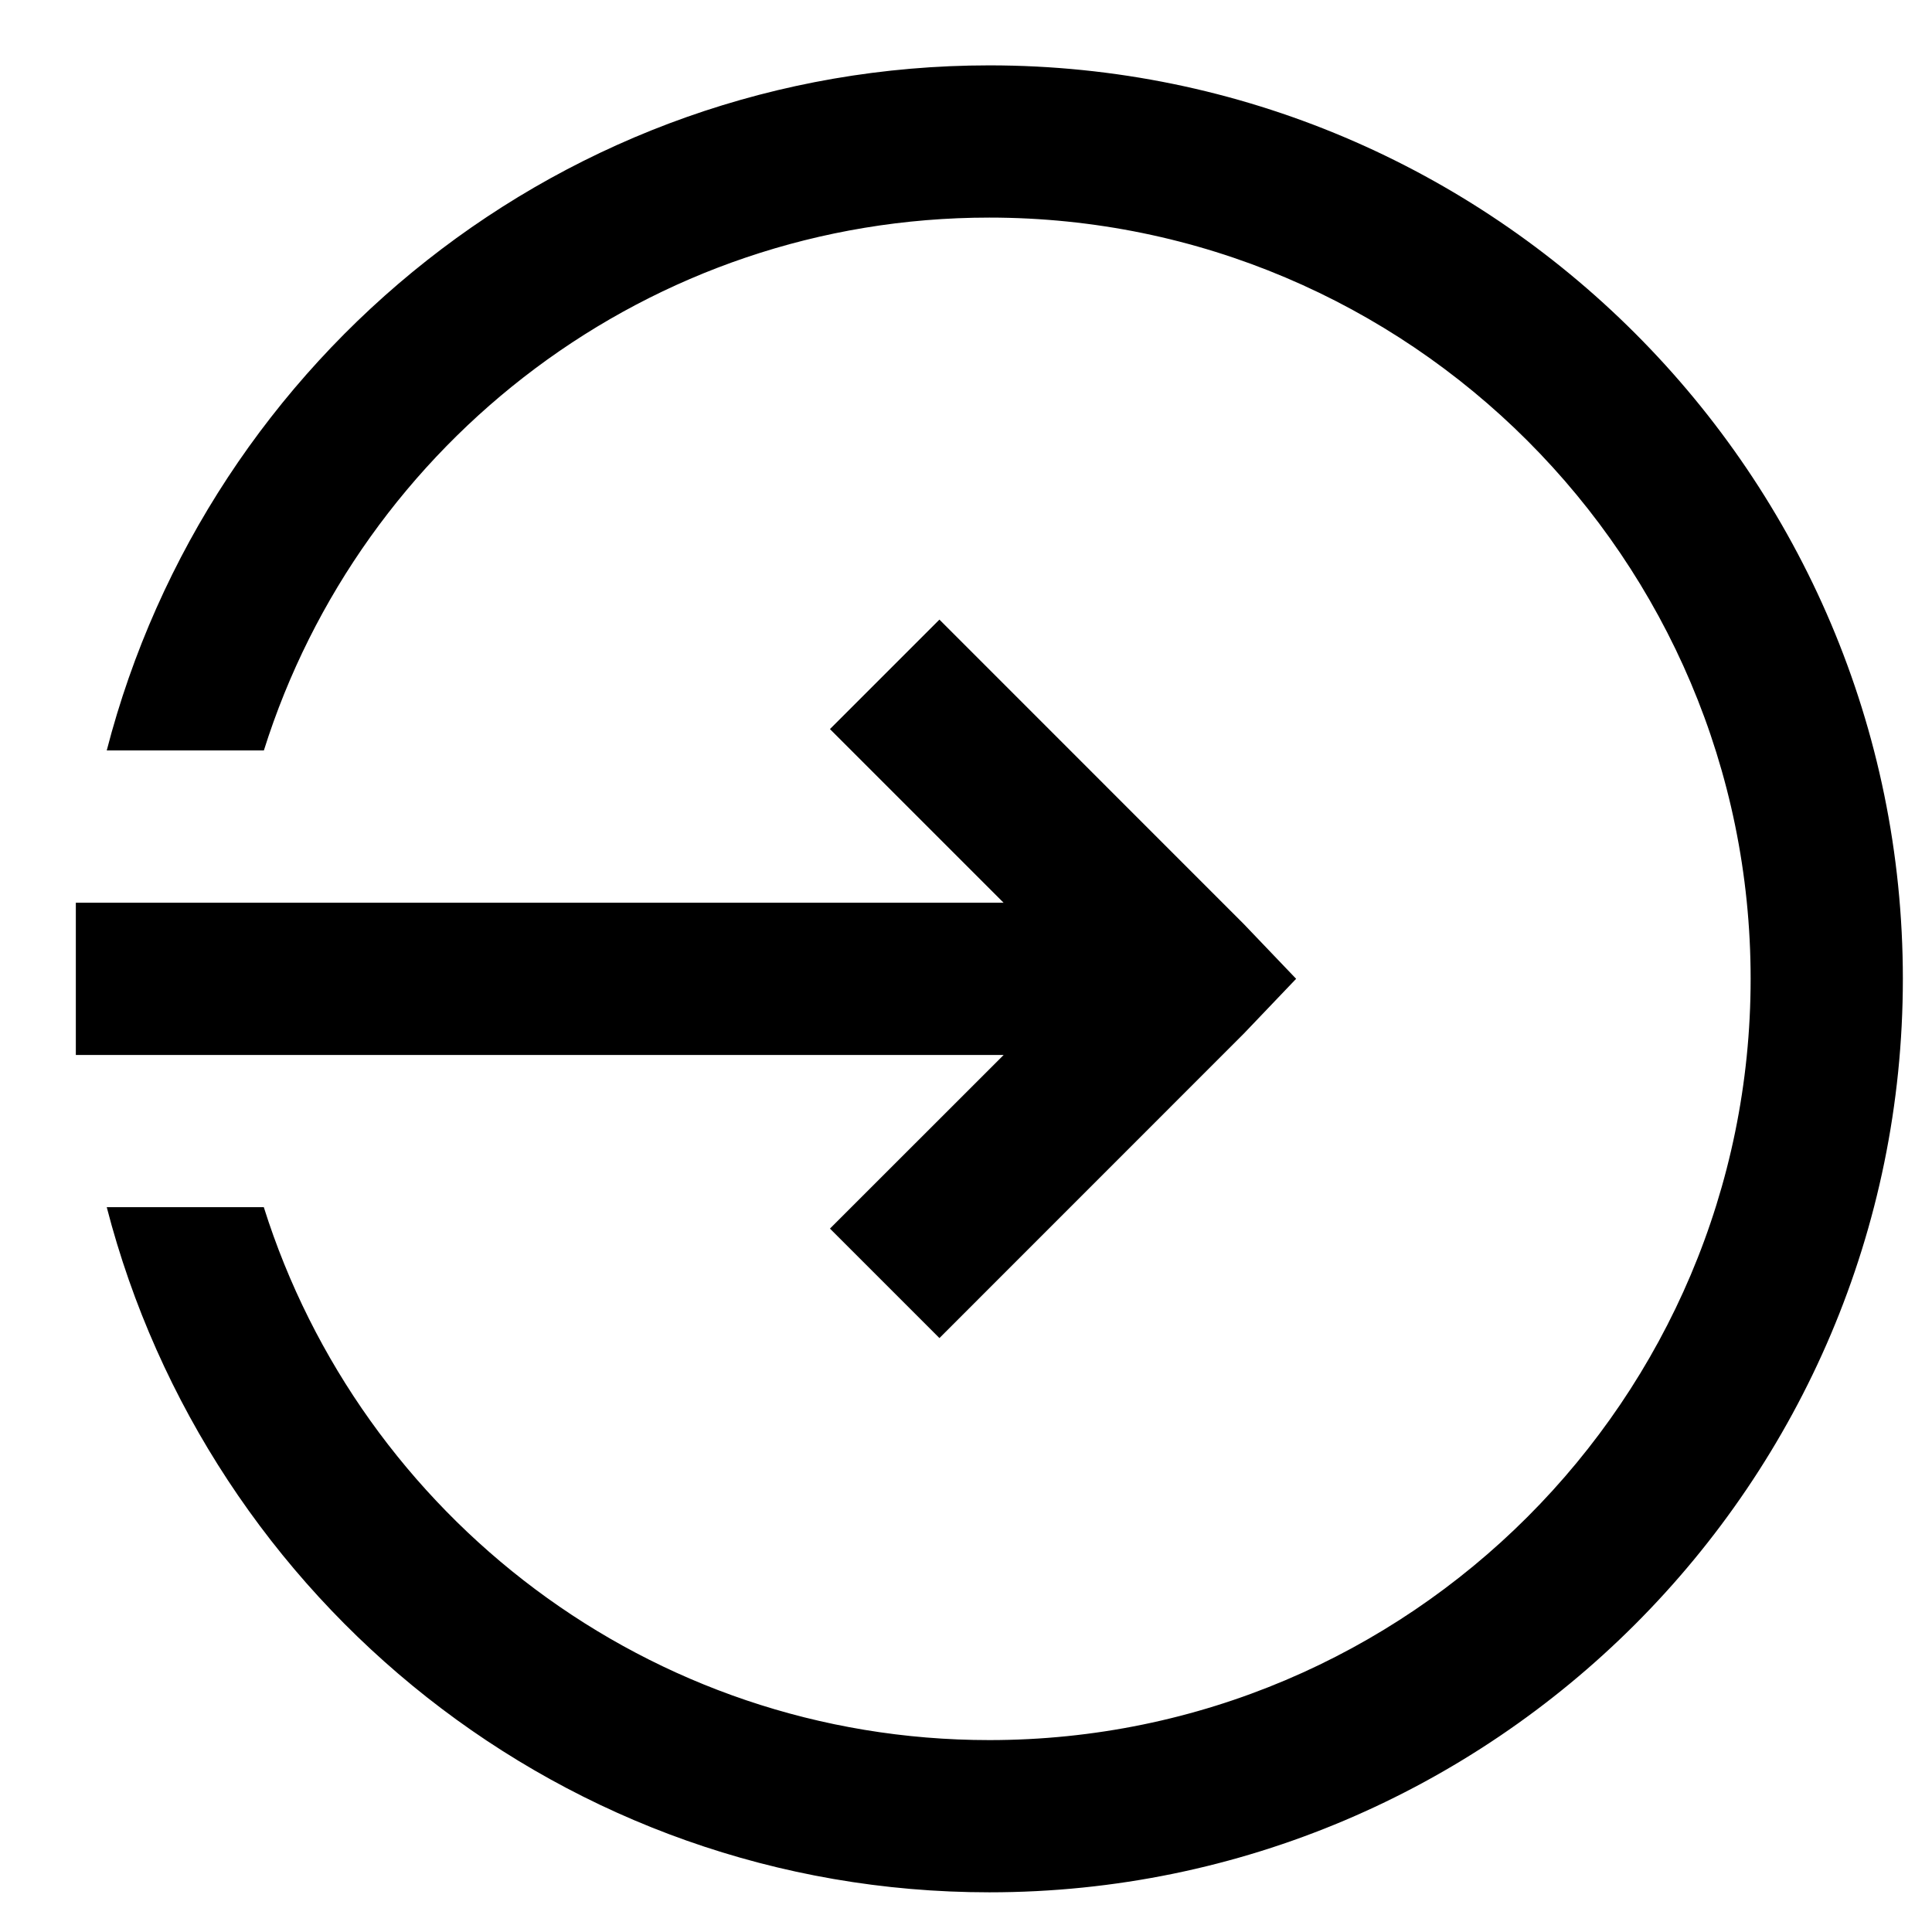 <svg width="24" height="24" viewBox="0 0 24 24" xmlns="http://www.w3.org/2000/svg">
<path d="M12.29 0.812C7.015 0.812 2.589 4.435 1.326 9.322H3.278C4.485 5.488 8.063 2.703 12.29 2.703C17.506 2.703 21.747 6.943 21.747 12.159C21.747 17.376 17.506 21.616 12.29 21.616C8.064 21.616 4.485 18.831 3.277 14.996H1.326C2.589 19.884 7.015 23.507 12.29 23.507C18.547 23.507 23.638 18.417 23.638 12.159C23.638 5.902 18.547 0.812 12.29 0.812ZM11.67 7.697L10.31 9.057L12.467 11.214H0.942V13.105H12.468L10.31 15.262L11.67 16.622L15.452 12.839L16.101 12.159L15.451 11.479L11.67 7.697Z" />
</svg>
